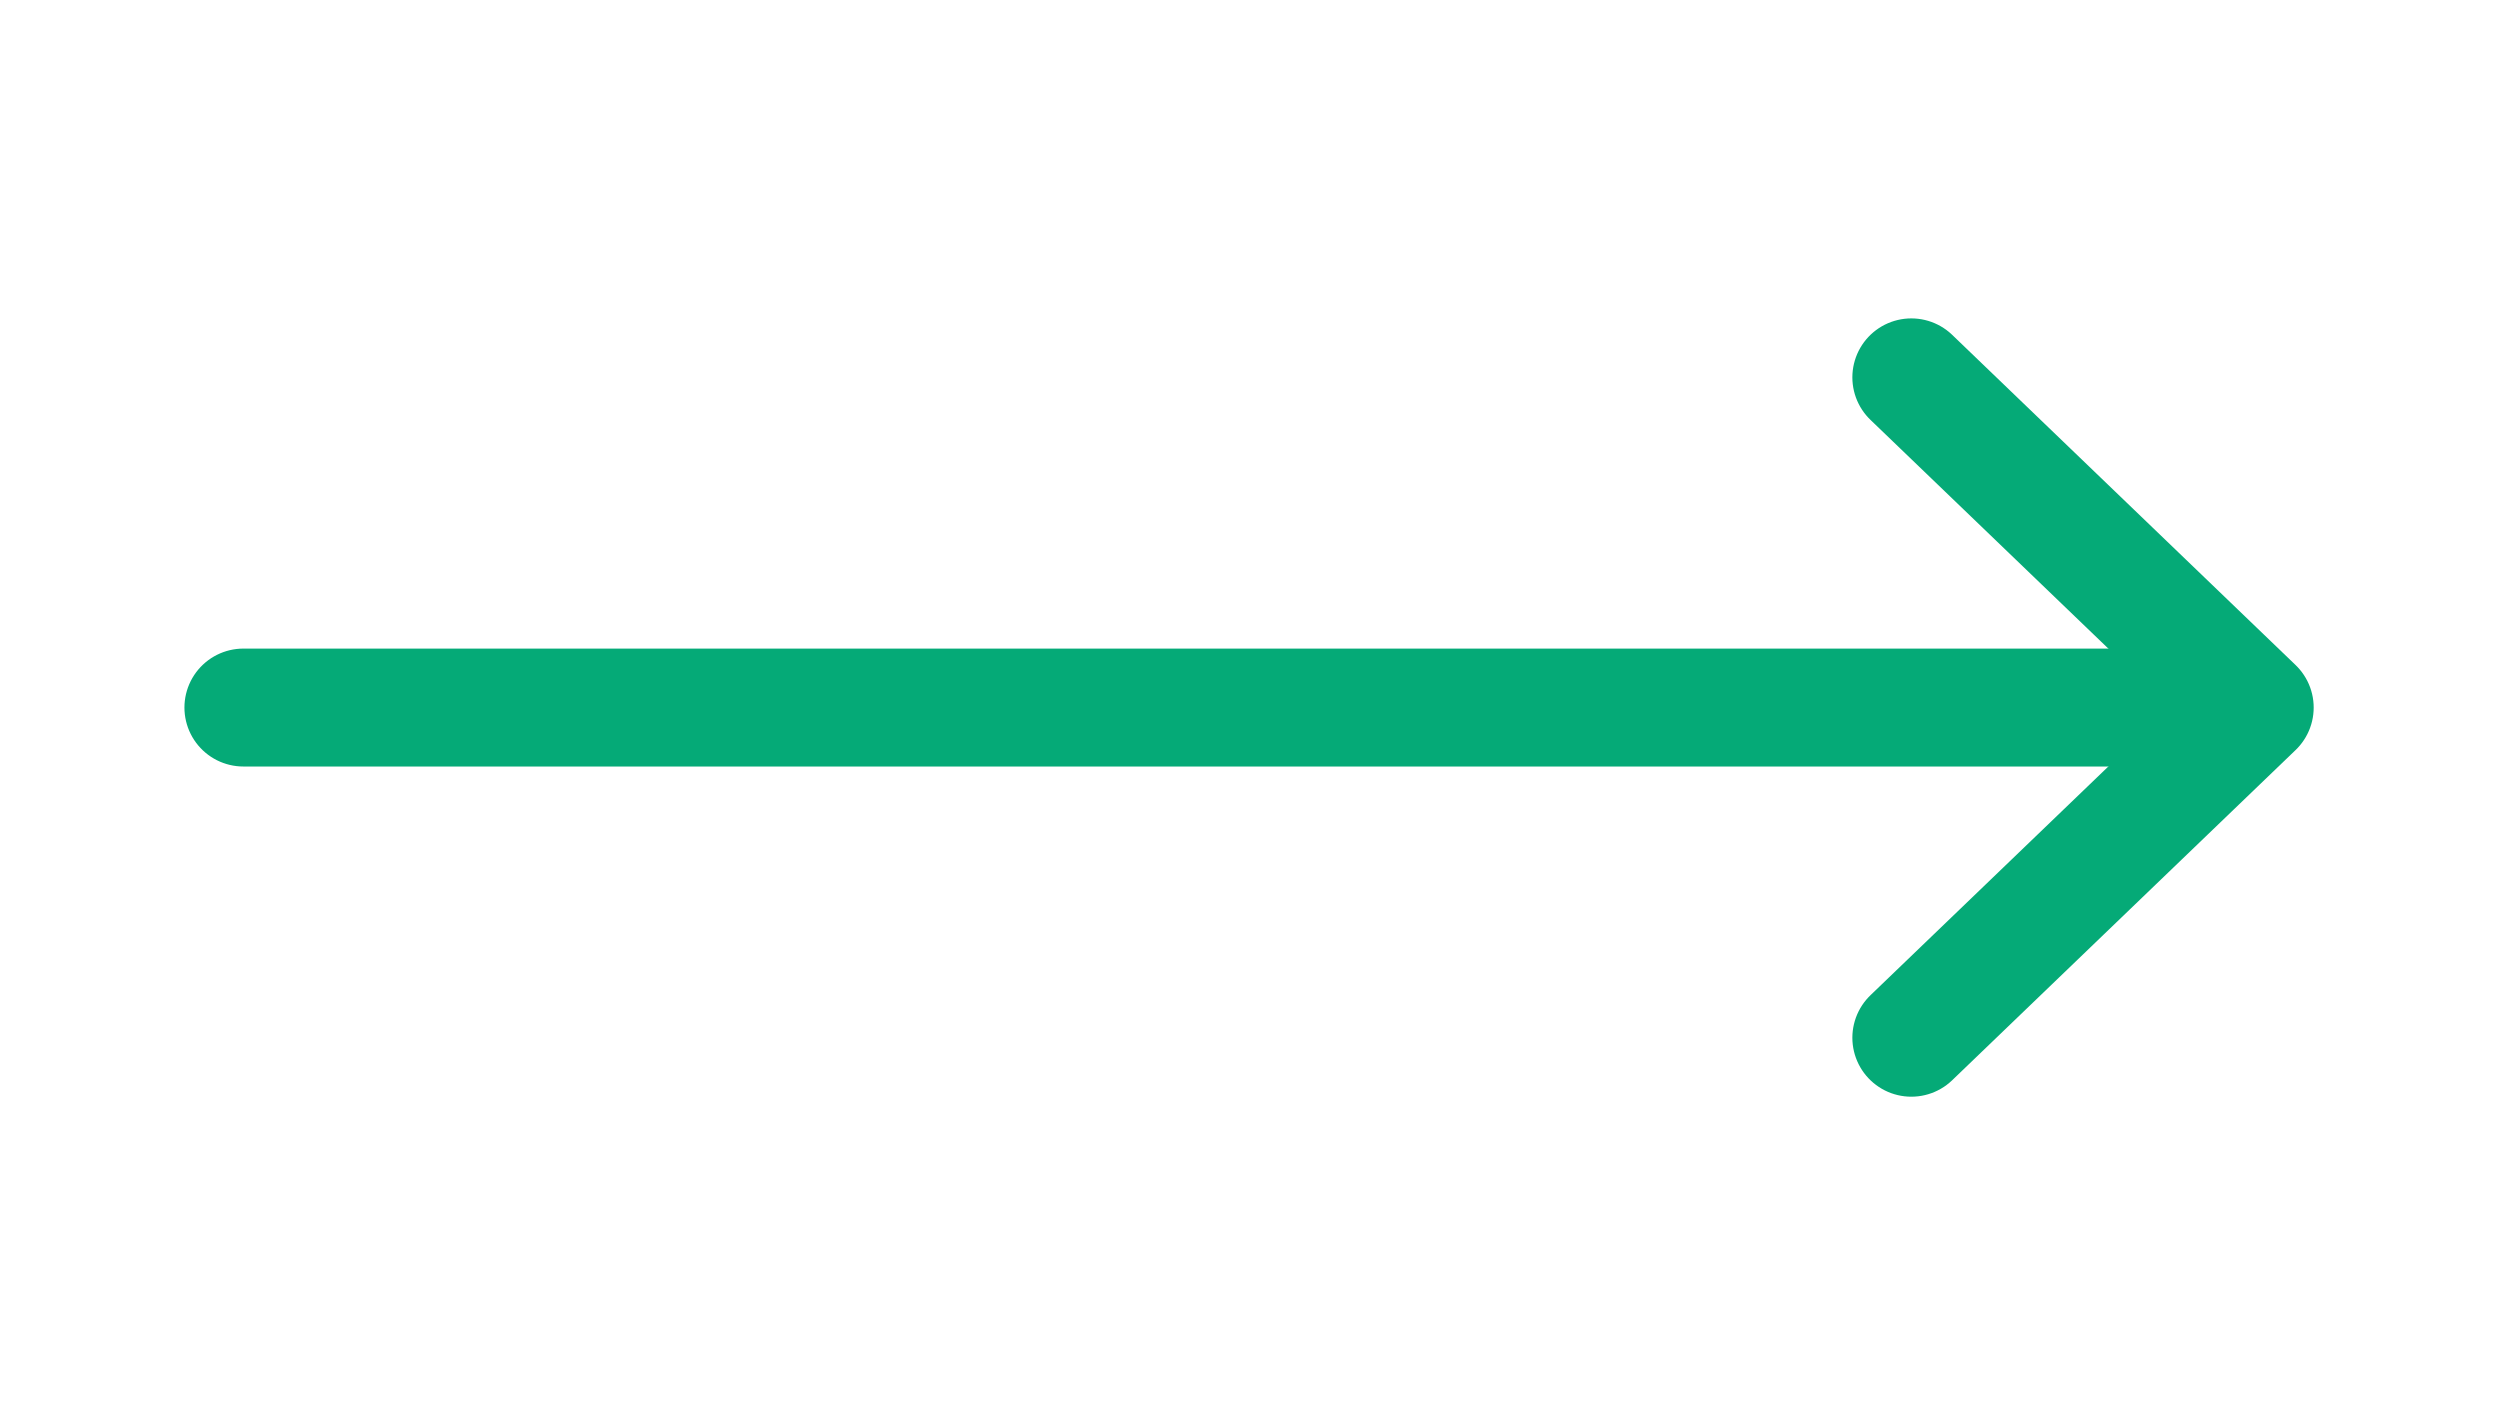 <svg width="53" height="30" viewBox="0 0 53 30" fill="none" xmlns="http://www.w3.org/2000/svg">
<path d="M5.16 15L46.76 15" stroke="#05AA77" stroke-width="2.5" stroke-linecap="round" stroke-linejoin="round"/>
<path d="M40.52 8L47.8 15L40.52 22" stroke="#05AA77" stroke-width="2.5" stroke-linecap="round" stroke-linejoin="round"/>
</svg>
